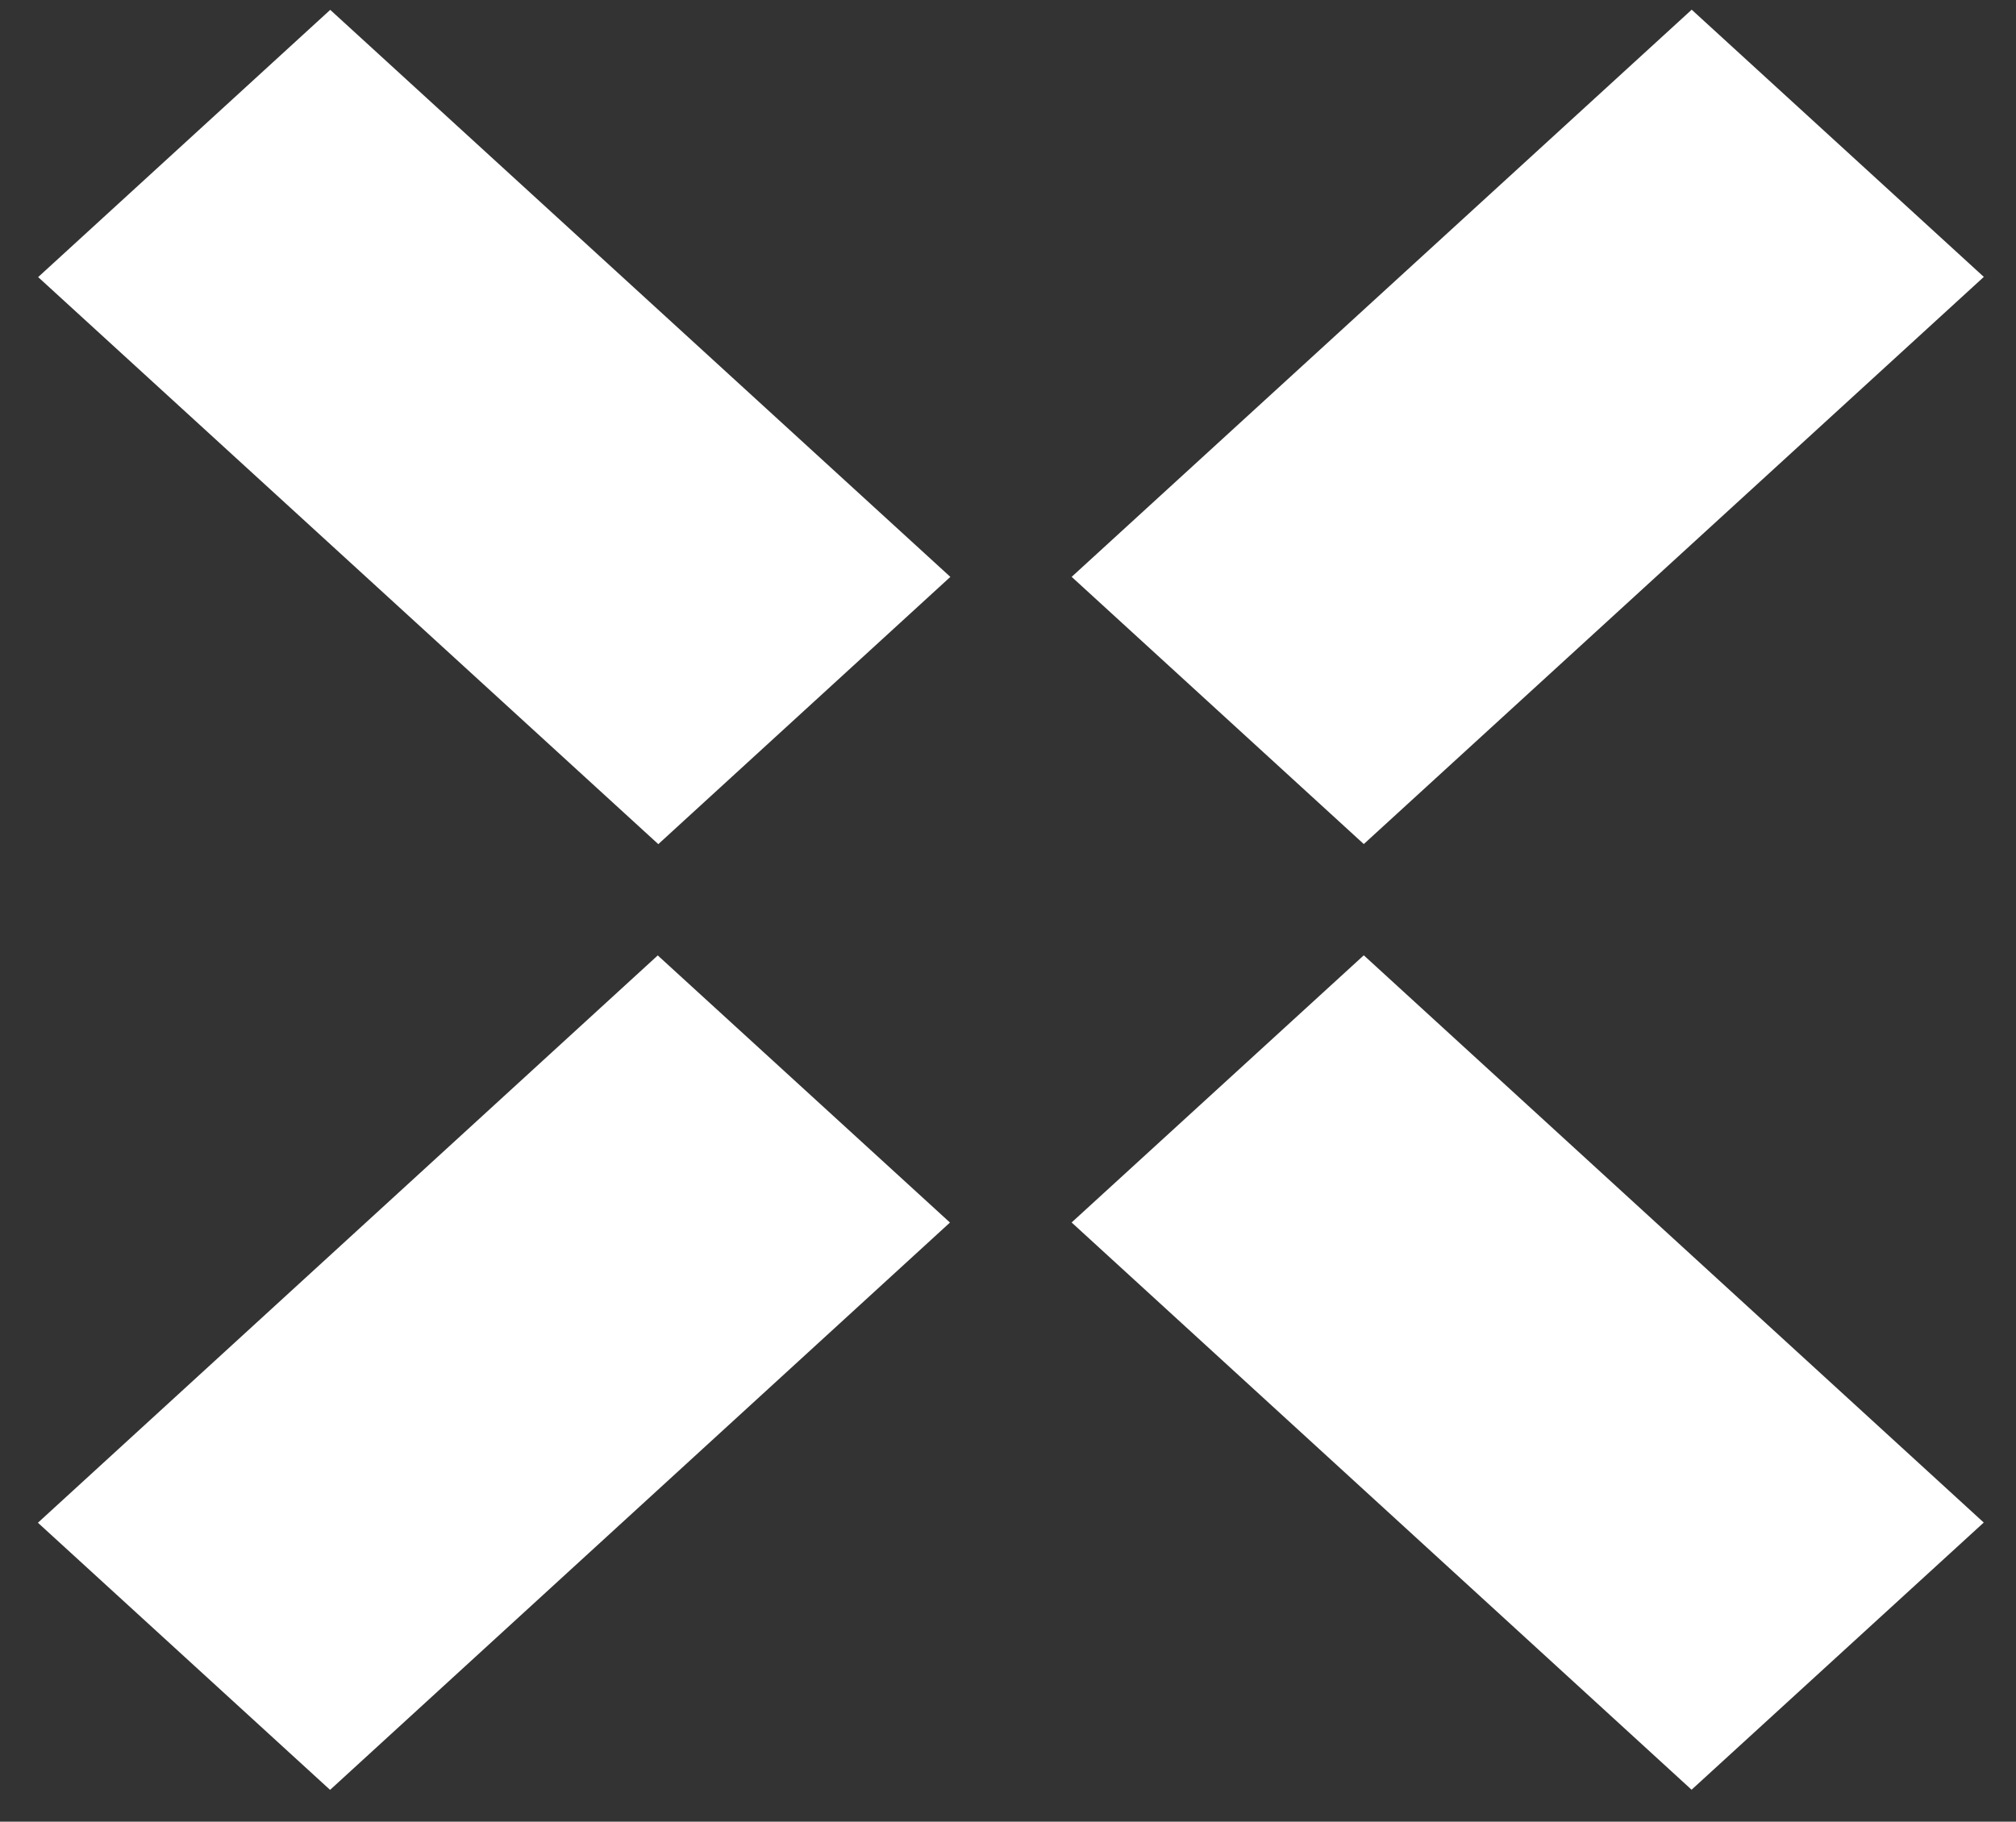 <svg width="52" height="47" viewBox="0 0 52 47" fill="none" xmlns="http://www.w3.org/2000/svg">
<rect x="0" y="0" width="52" height="47" fill="#333333" stroke="none"/>
<path d="M16.966 24.65L0.978 39.287L8.514 46.179L24.503 31.542L16.966 24.65Z" fill="white"/>
<path d="M35.177 24.647L27.641 31.54L43.632 46.175L51.168 39.282L35.177 24.647Z" fill="white"/>
<path d="M43.635 0.25L27.642 14.883L35.177 21.777L51.17 7.144L43.635 0.25Z" fill="white"/>
<path d="M8.518 0.254L0.984 7.149L16.98 21.779L24.513 14.884L8.518 0.254Z" fill="white"/>
</svg>
